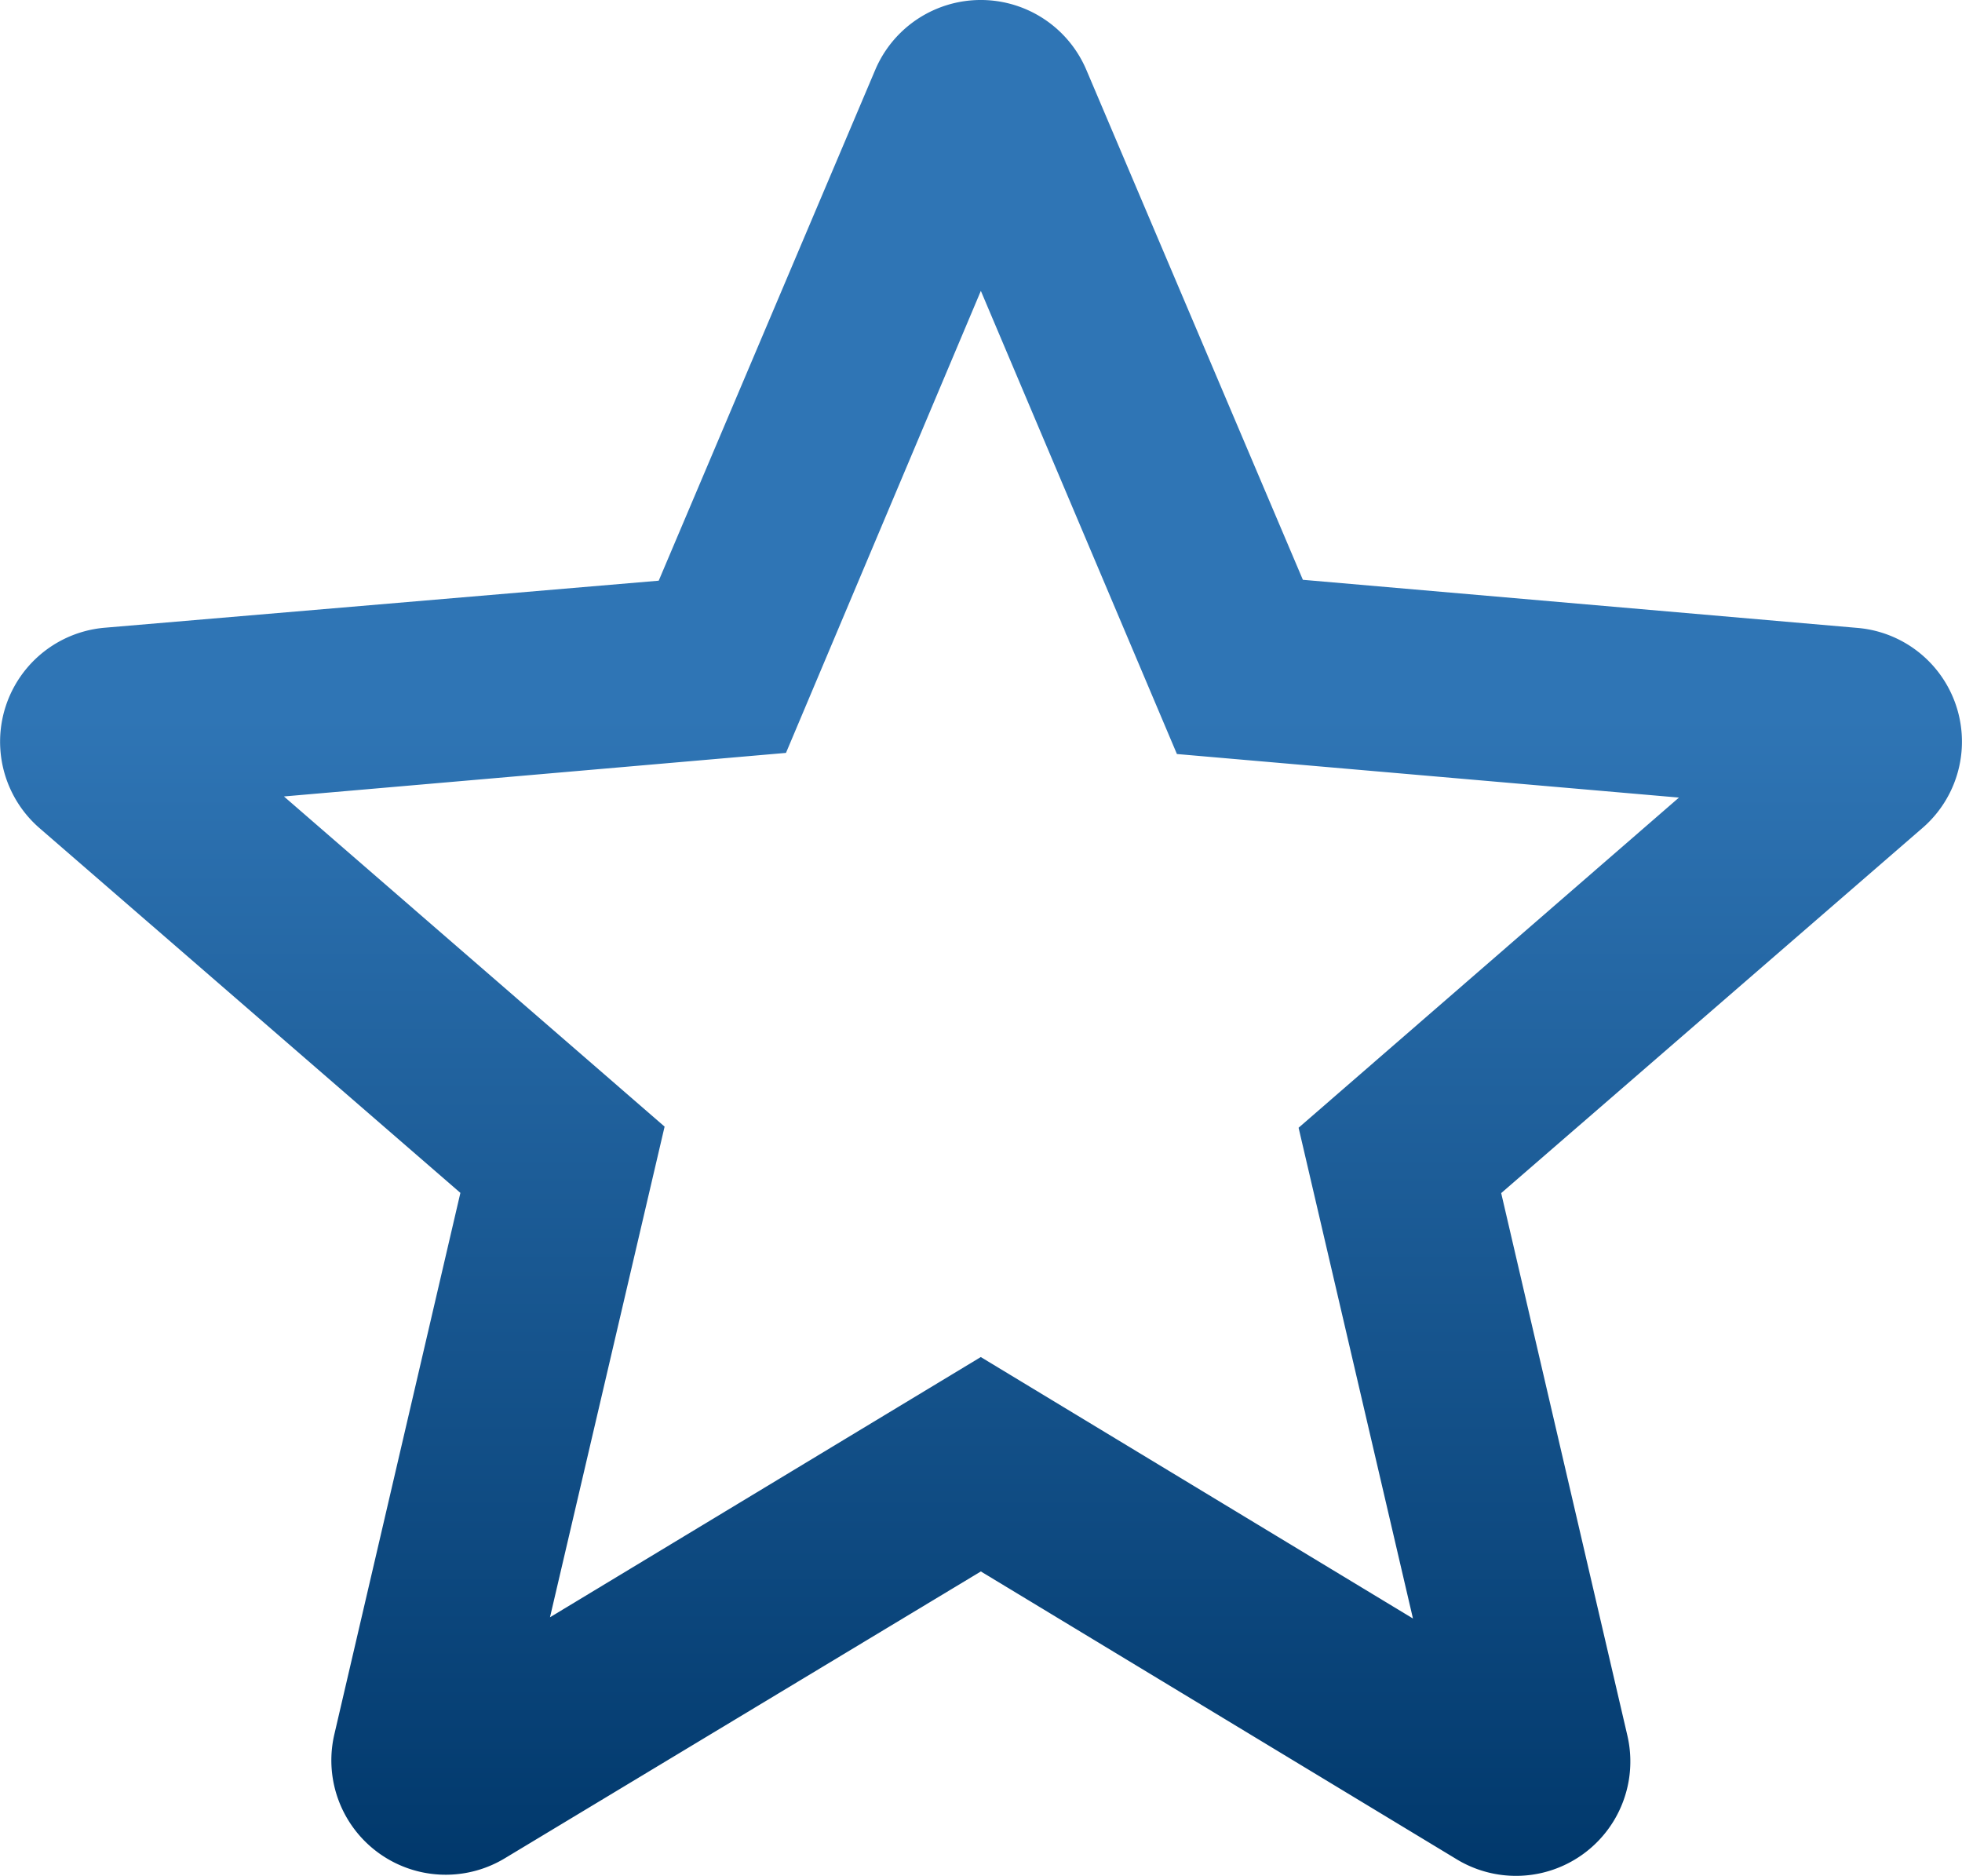 <svg xmlns="http://www.w3.org/2000/svg" xmlns:xlink="http://www.w3.org/1999/xlink" width="33.023" height="31.574" viewBox="0 0 33.023 31.574">
  <defs>
    <linearGradient id="linear-gradient" x1="0.5" y1="0.384" x2="0.5" y2="1" gradientUnits="objectBoundingBox">
      <stop offset="0" stop-color="#2f75b5"/>
      <stop offset="1" stop-color="#00376a"/>
    </linearGradient>
  </defs>
  <path id="Path_40691" data-name="Path 40691" d="M34.71,14.13l-9.338-.81L21.726,4.735a1.93,1.93,0,0,0-3.55,0l-3.646,8.6-9.318.791a1.925,1.925,0,0,0-1.1,3.376l7.08,6.135L9.071,32.747a1.925,1.925,0,0,0,2.875,2.084l8.006-4.823,8.006,4.842a1.925,1.925,0,0,0,2.875-2.084L28.71,23.641l7.08-6.135a1.921,1.921,0,0,0-1.08-3.376ZM19.951,26.4,12.7,30.779l1.929-8.257L8.222,16.966l8.45-.733,3.28-7.775,3.3,7.794,8.45.733L25.3,22.541,27.225,30.8Z" transform="translate(-3.443 -3.563)" fill="url(#linear-gradient)"/>
</svg>
